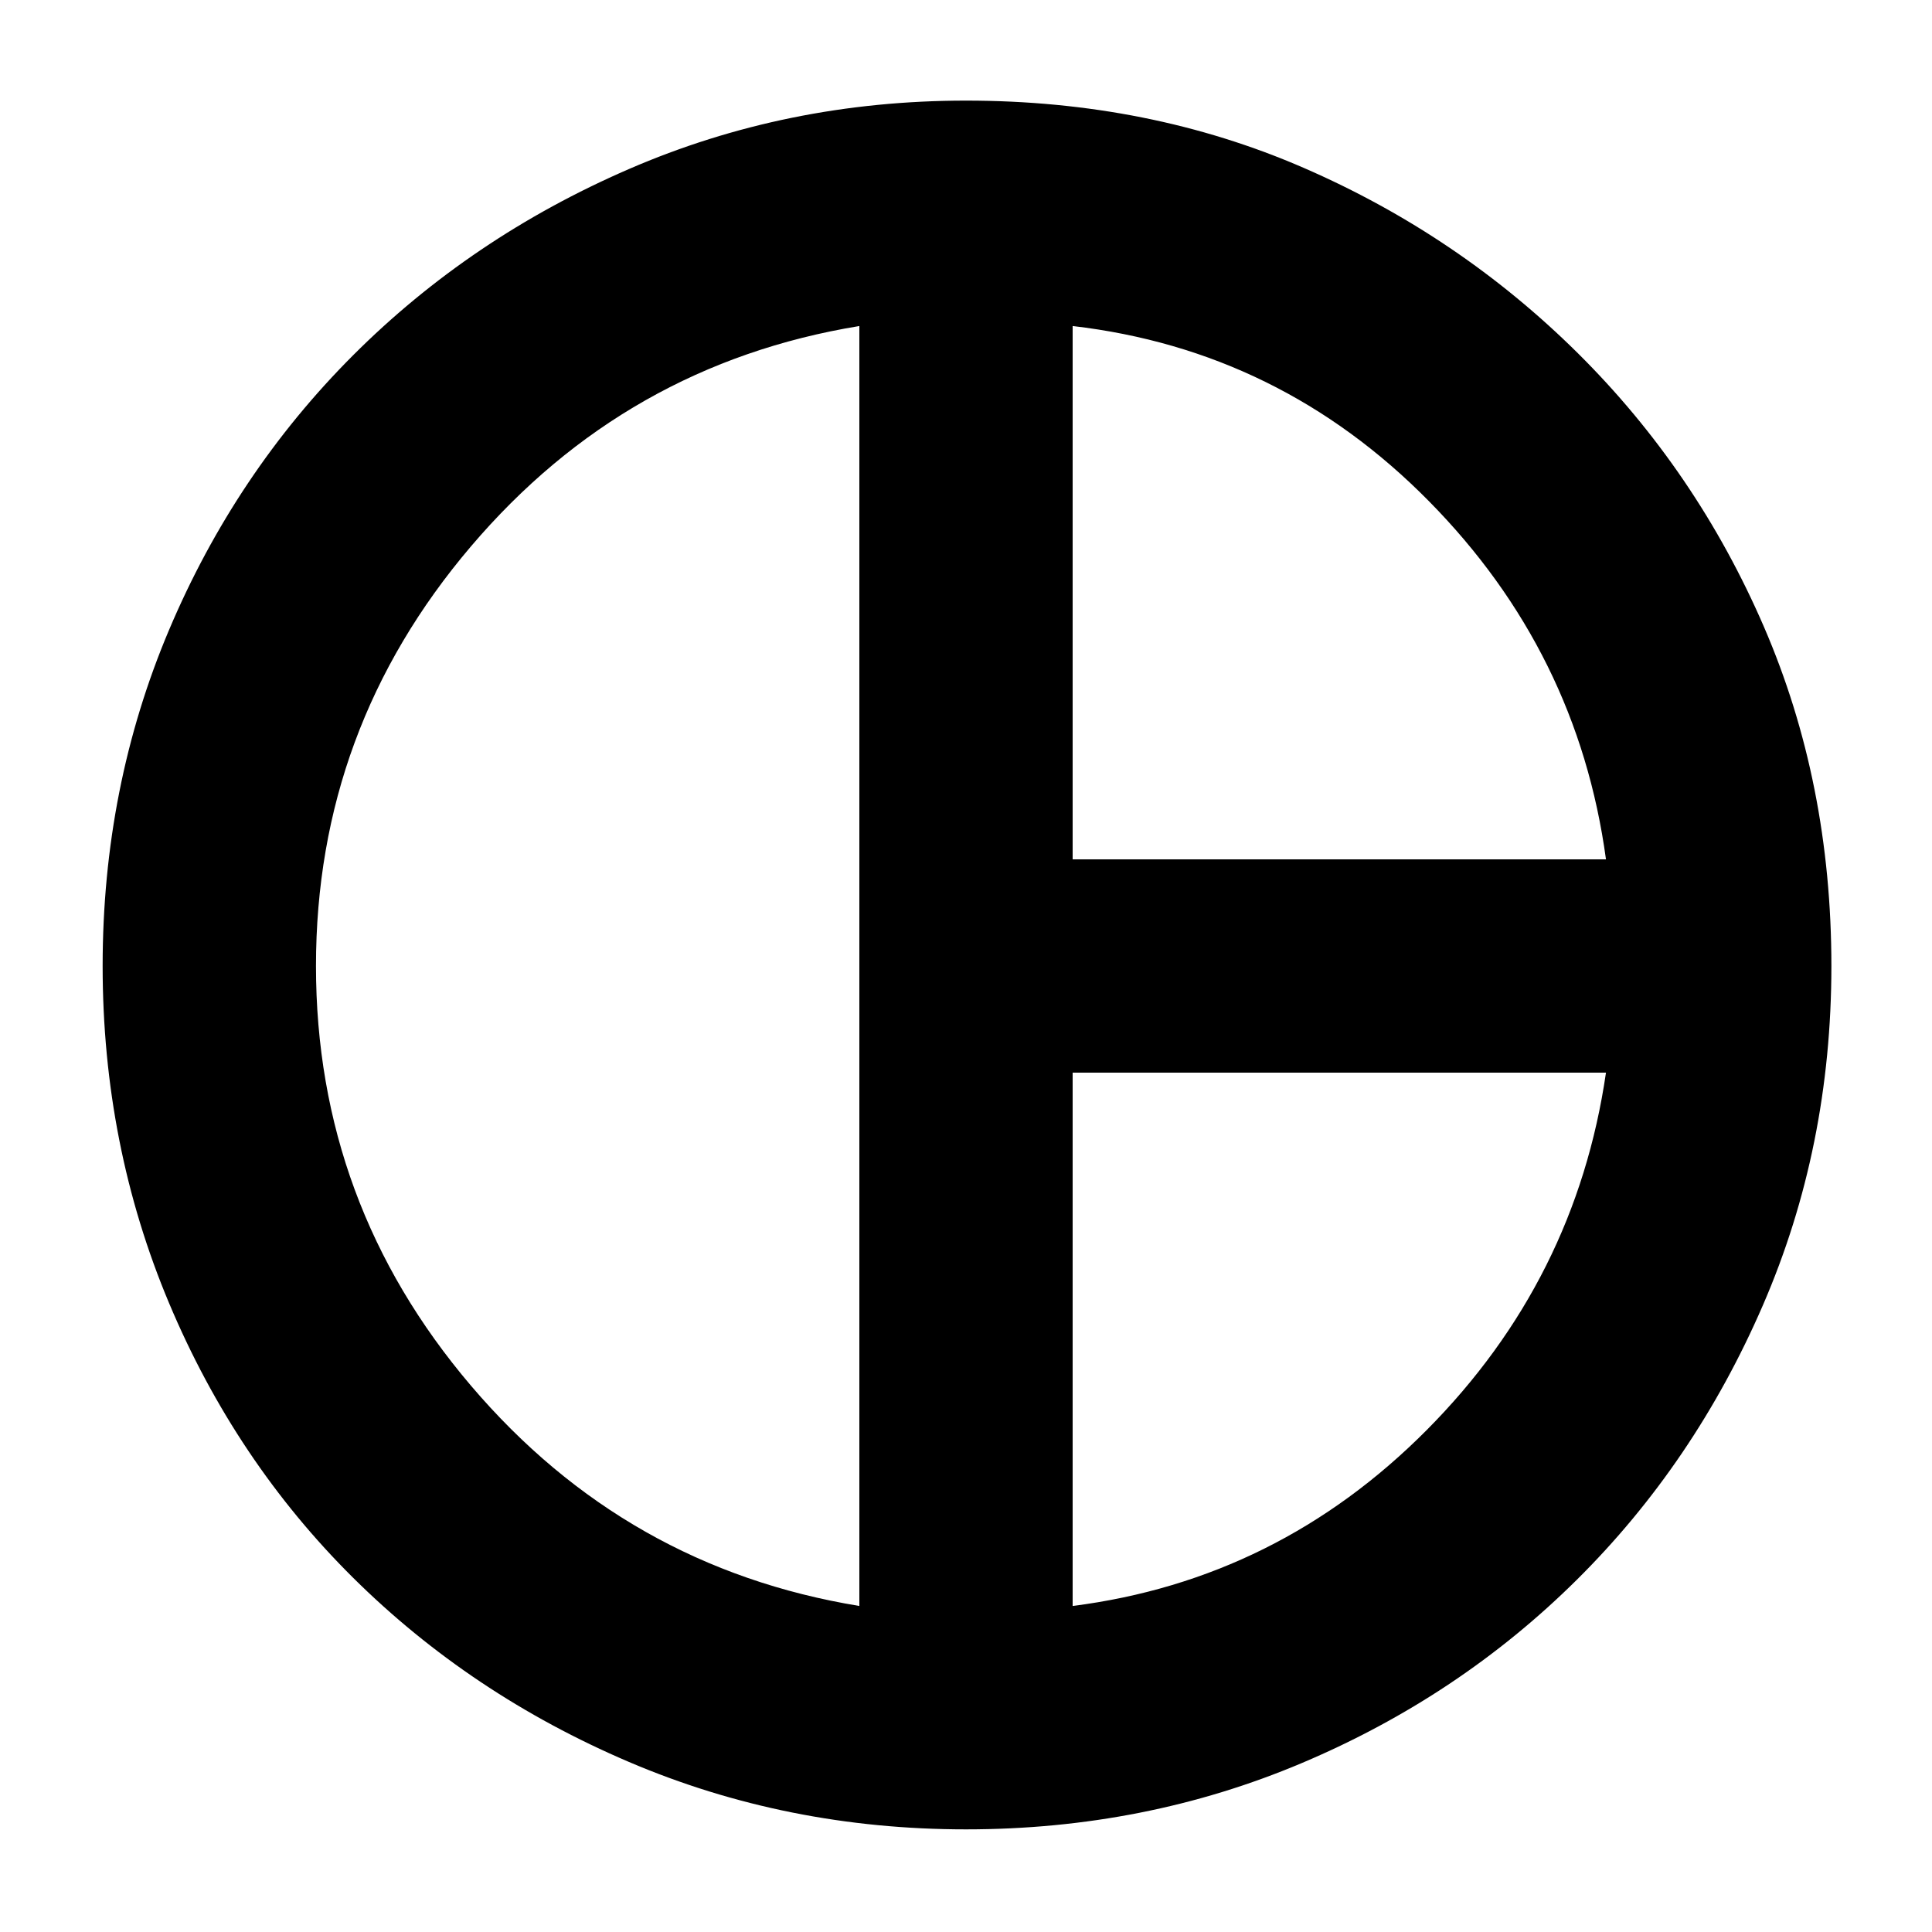 <svg xmlns="http://www.w3.org/2000/svg" height="40" width="40"><path d="M22.208 17.792H33.25Q32.667 13.5 29.583 10.375Q26.5 7.25 22.208 6.75ZM17.792 33.25V6.75Q12.958 7.542 9.75 11.313Q6.542 15.083 6.542 20Q6.542 24.917 9.75 28.688Q12.958 32.458 17.792 33.25ZM22.208 33.25Q26.458 32.708 29.542 29.604Q32.625 26.5 33.25 22.208H22.208ZM20 20Q20 20 20 20Q20 20 20 20Q20 20 20 20Q20 20 20 20Q20 20 20 20Q20 20 20 20Q20 20 20 20Q20 20 20 20Q20 20 20 20Q20 20 20 20Q20 20 20 20Q20 20 20 20Q20 20 20 20Q20 20 20 20Q20 20 20 20Q20 20 20 20ZM20 37.875Q16.292 37.875 13.021 36.479Q9.75 35.083 7.312 32.667Q4.875 30.25 3.5 26.979Q2.125 23.708 2.125 20Q2.125 16.292 3.5 13.042Q4.875 9.792 7.312 7.354Q9.75 4.917 13.021 3.5Q16.292 2.083 20 2.083Q23.792 2.083 27 3.479Q30.208 4.875 32.667 7.312Q35.125 9.75 36.521 12.979Q37.917 16.208 37.917 20Q37.917 23.75 36.5 27.021Q35.083 30.292 32.646 32.708Q30.208 35.125 26.958 36.5Q23.708 37.875 20 37.875Z"/></svg>